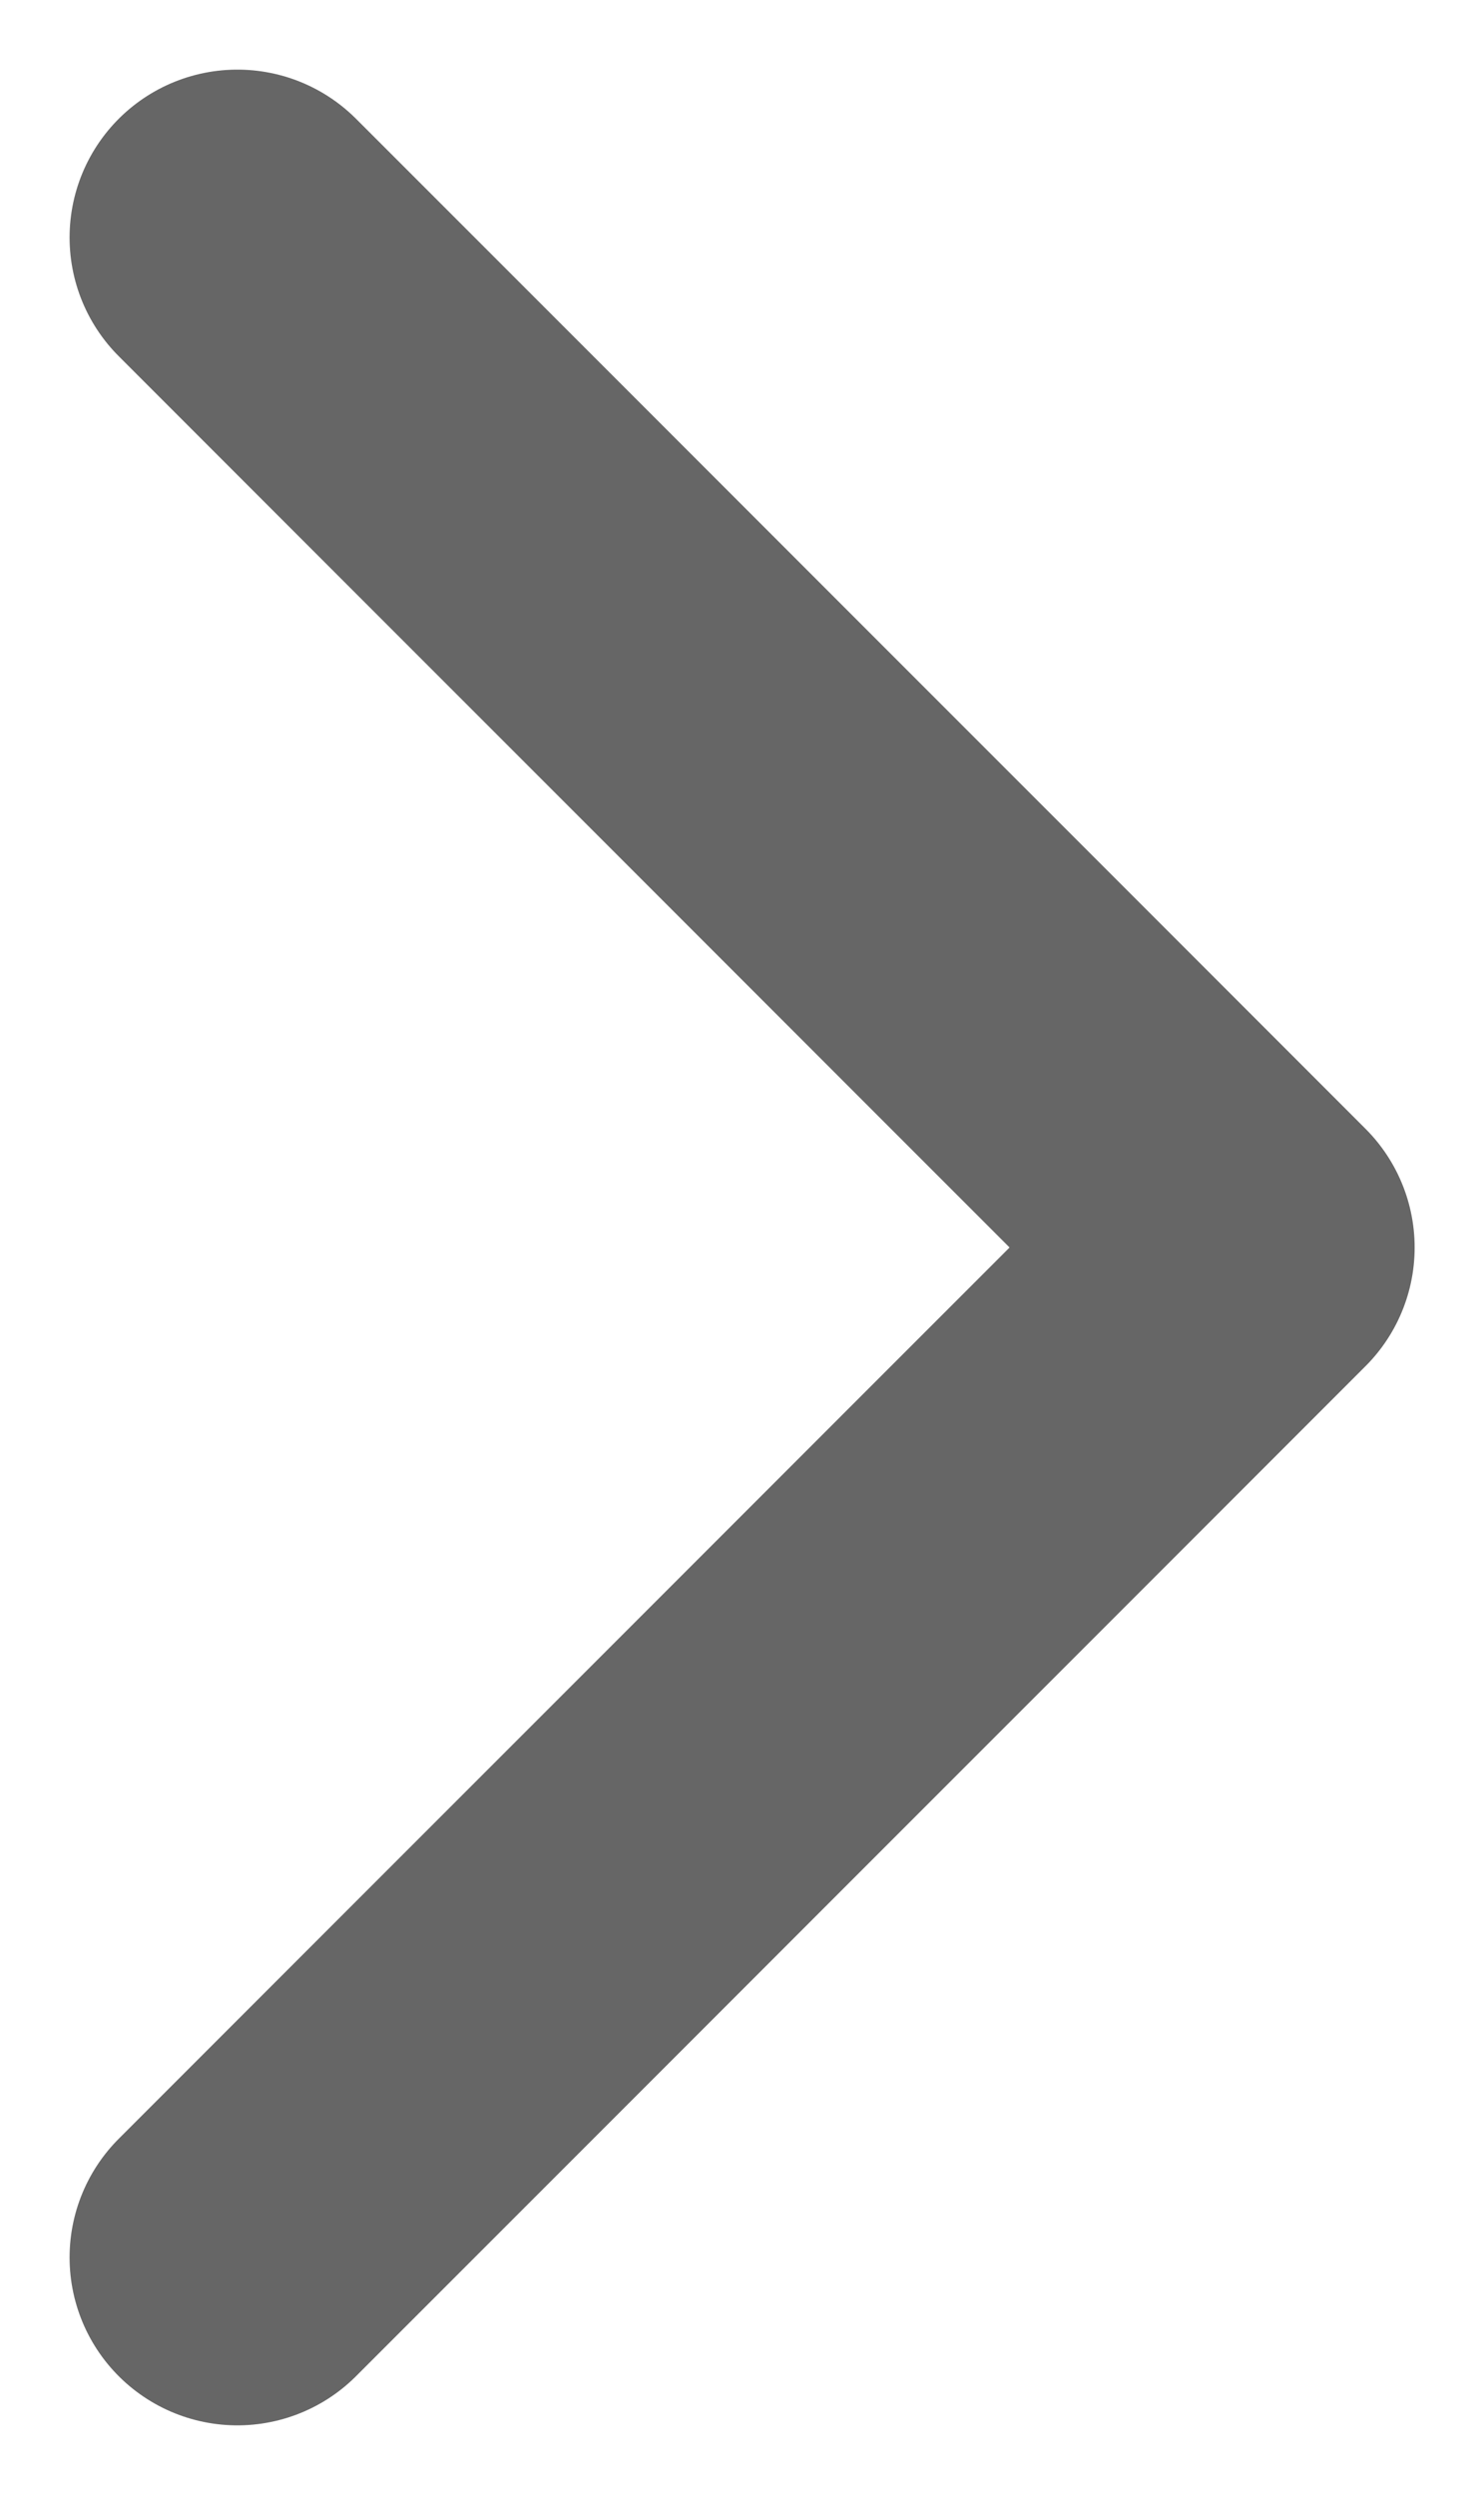 <svg xmlns="http://www.w3.org/2000/svg" width="6.633" height="11.145" viewBox="0 0 6.633 11.145">
    <path data-name="패스 1963" d="M11.85 8.012 7.338 3.5m4.512 4.512-4.512 4.512" transform="translate(-6.277 -2.439)" style="fill:none;stroke:#666;stroke-linecap:round;stroke-linejoin:round;stroke-width:1.5px"/>
</svg>
